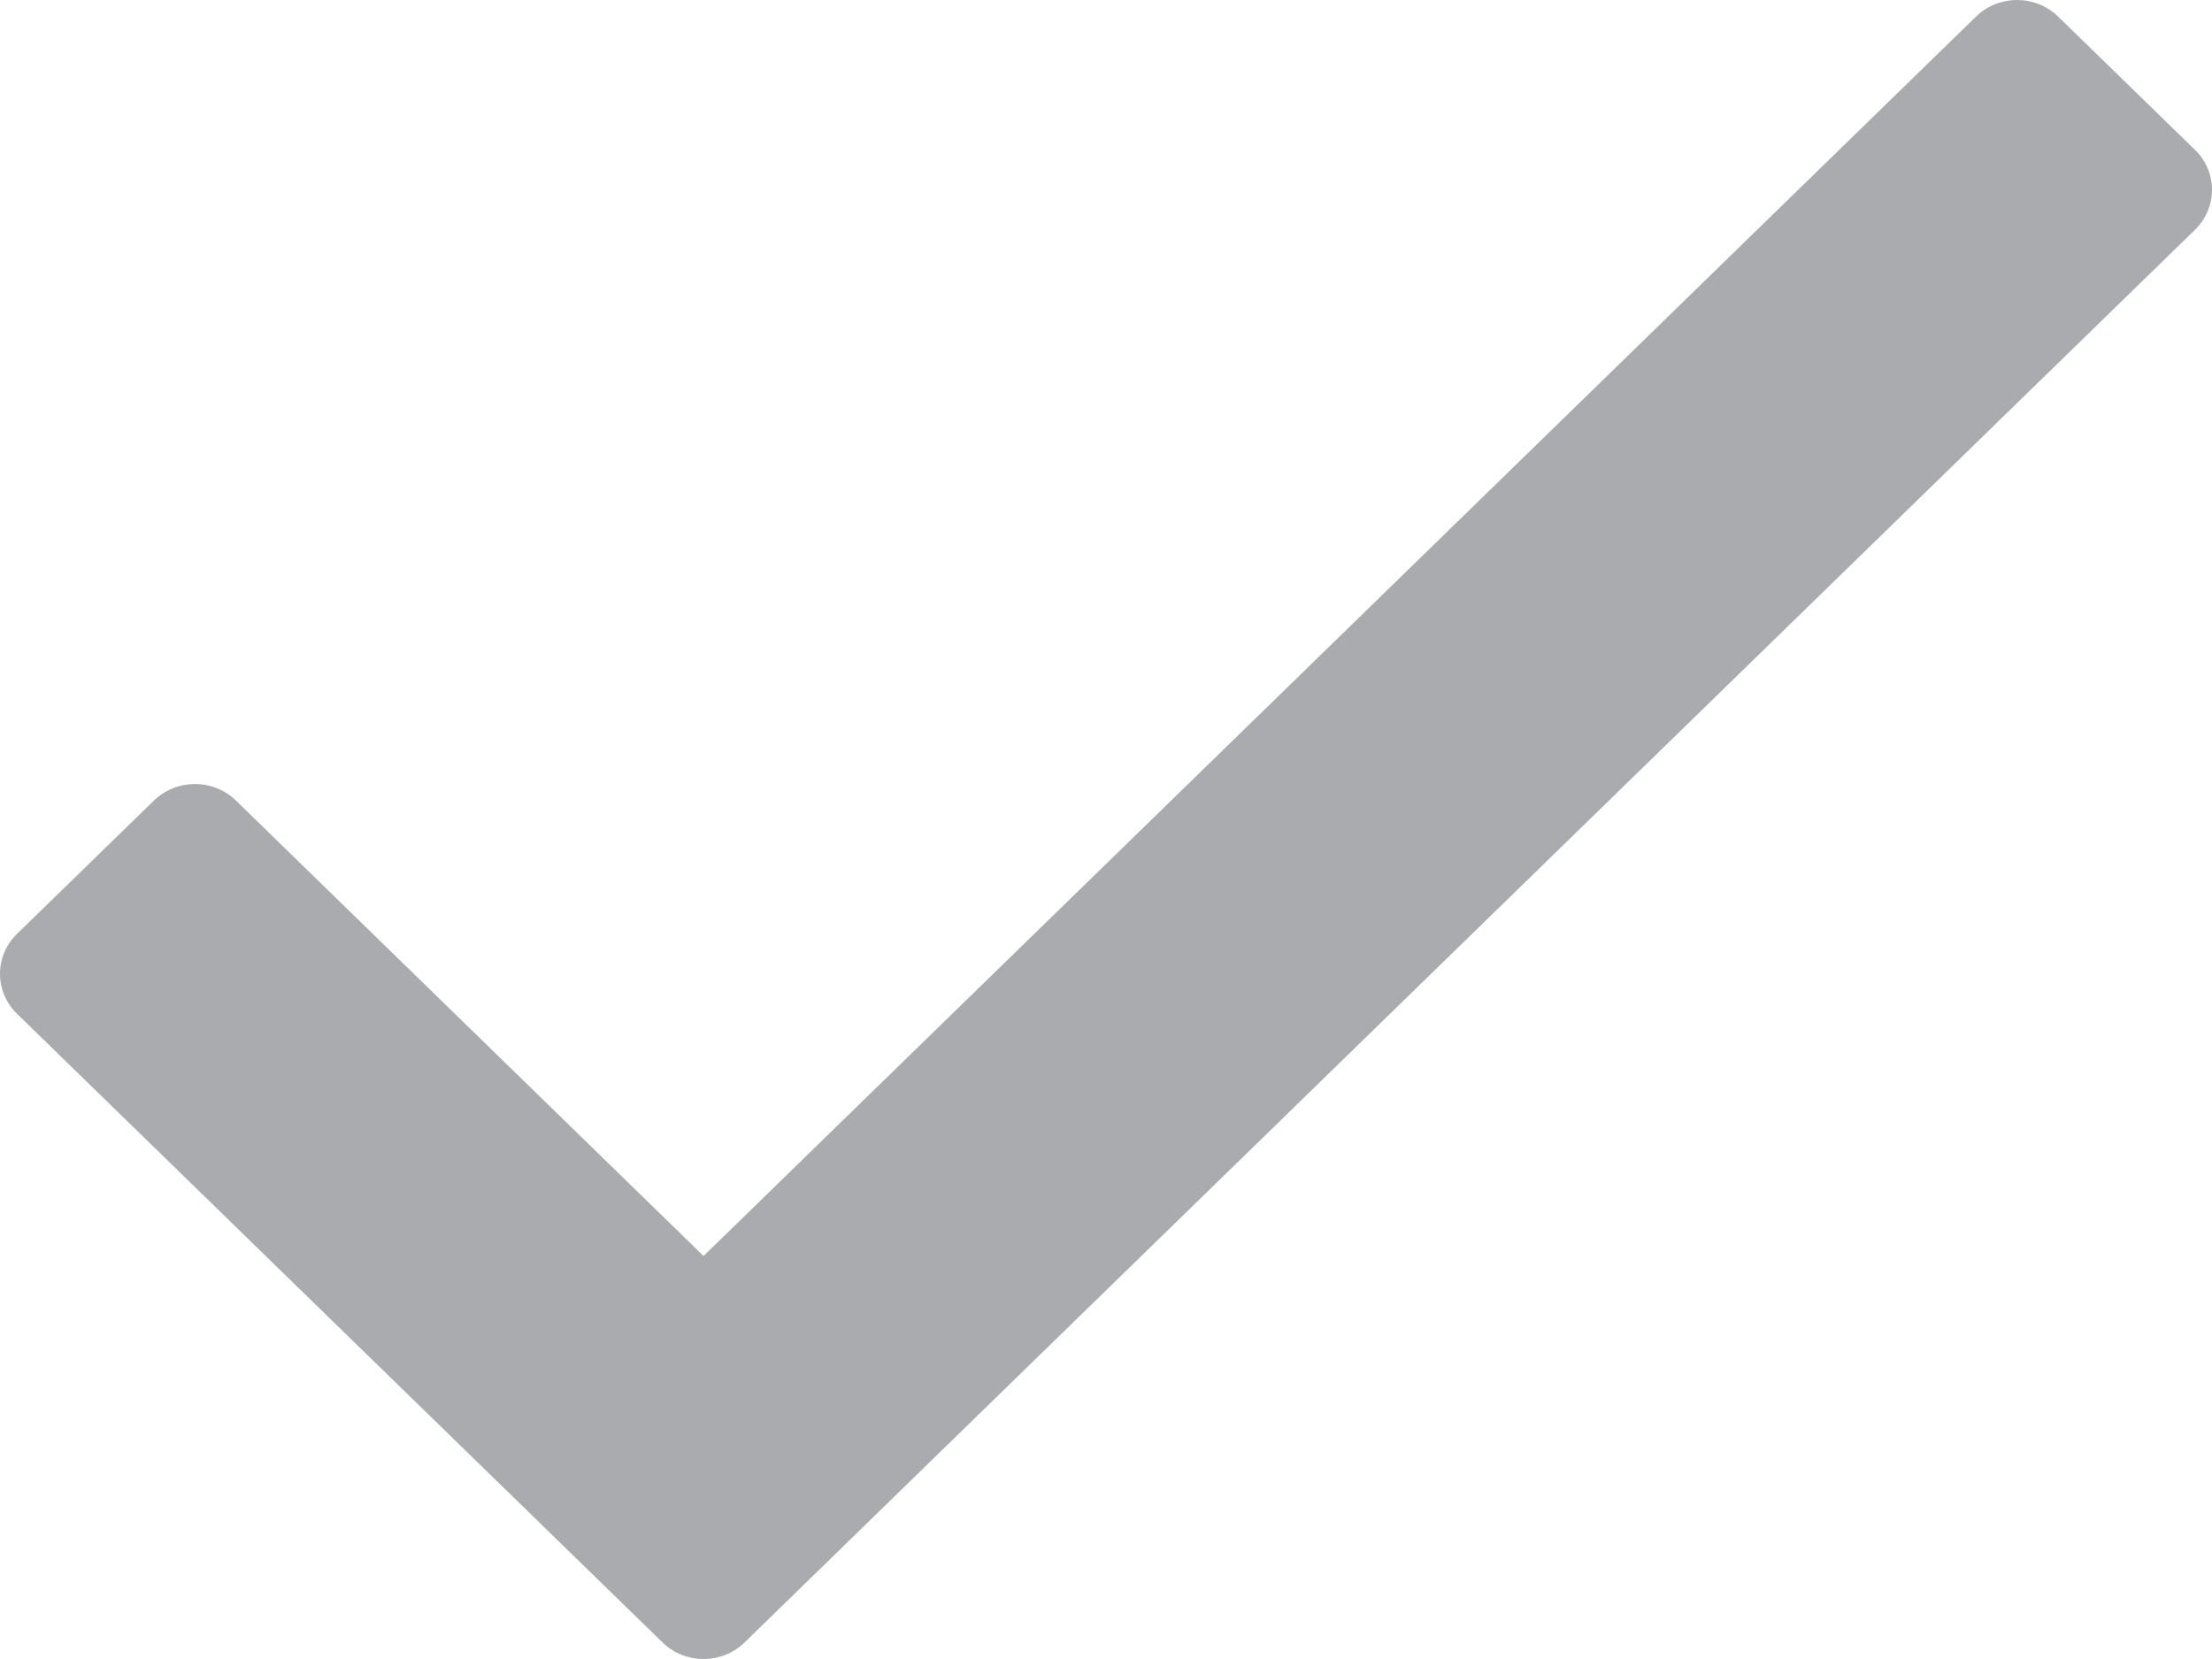 <svg fill="none" height="12" viewBox="0 0 16 12" width="16" xmlns="http://www.w3.org/2000/svg">
  <path
    d="M14.293 0.12L5.089 9.085L1.707 5.791C1.543 5.631 1.277 5.631 1.113 5.791L0.123 6.755C-0.041 6.914 -0.041 7.173 0.123 7.333L4.792 11.88C4.956 12.04 5.222 12.04 5.386 11.88L15.877 1.662C16.041 1.502 16.041 1.243 15.877 1.084L14.887 0.12C14.723 -0.04 14.457 -0.04 14.293 0.12V0.12Z"
    fill="#A9ABAF" />
</svg>
